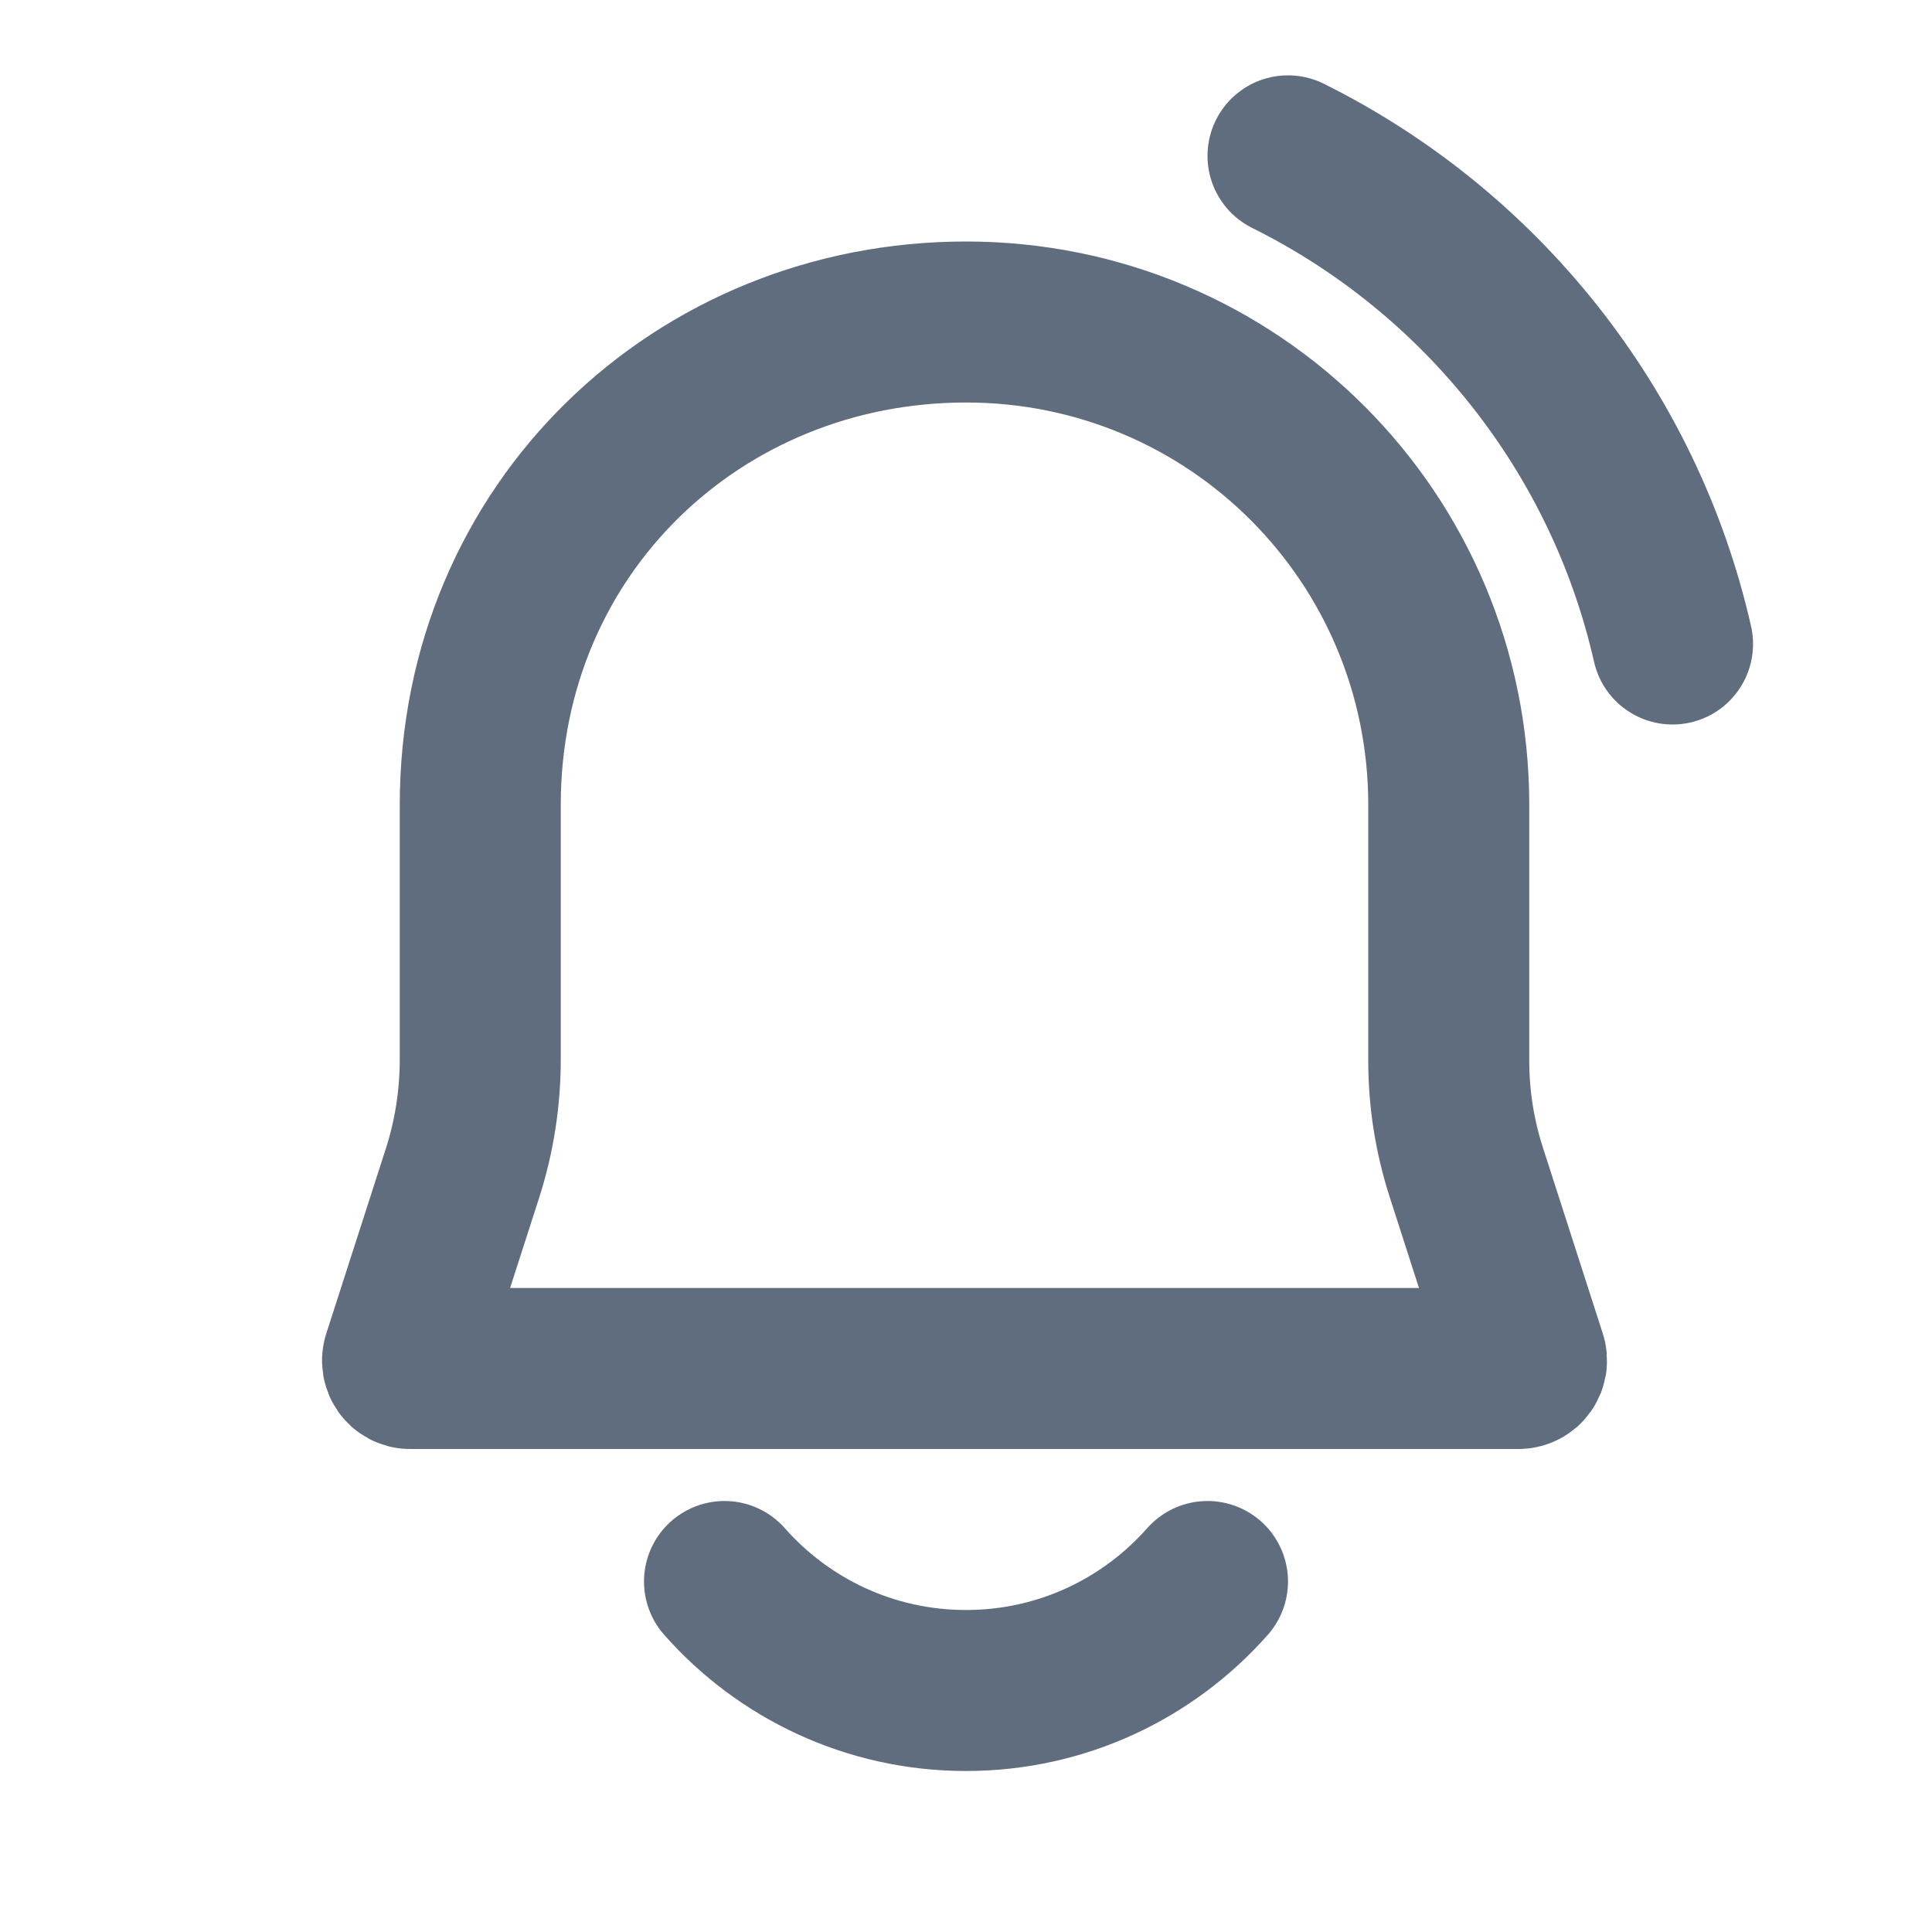 <svg width="24" height="24" viewBox="0 0 24 24" fill="none" xmlns="http://www.w3.org/2000/svg">
<g id="ring/notification/2">
<path id="Icon" d="M9 19.646C9.733 20.476 10.805 21 12 21C13.195 21 14.267 20.476 15 19.646M16 1.936C18.387 3.122 20.173 5.337 20.777 8M17.997 13.181V10C17.997 6.678 15.322 4 12 4C8.678 4 5.966 6.564 5.966 10V13.159C5.966 13.643 5.891 14.123 5.743 14.581L5.005 16.872C4.985 16.935 5.03 17 5.094 17H18.863C18.931 17 18.979 16.934 18.958 16.87L18.215 14.563C18.071 14.116 17.997 13.65 17.997 13.181Z" stroke="#5F6D7E" stroke-width="2" stroke-linecap="round"/>
</g>
</svg>
